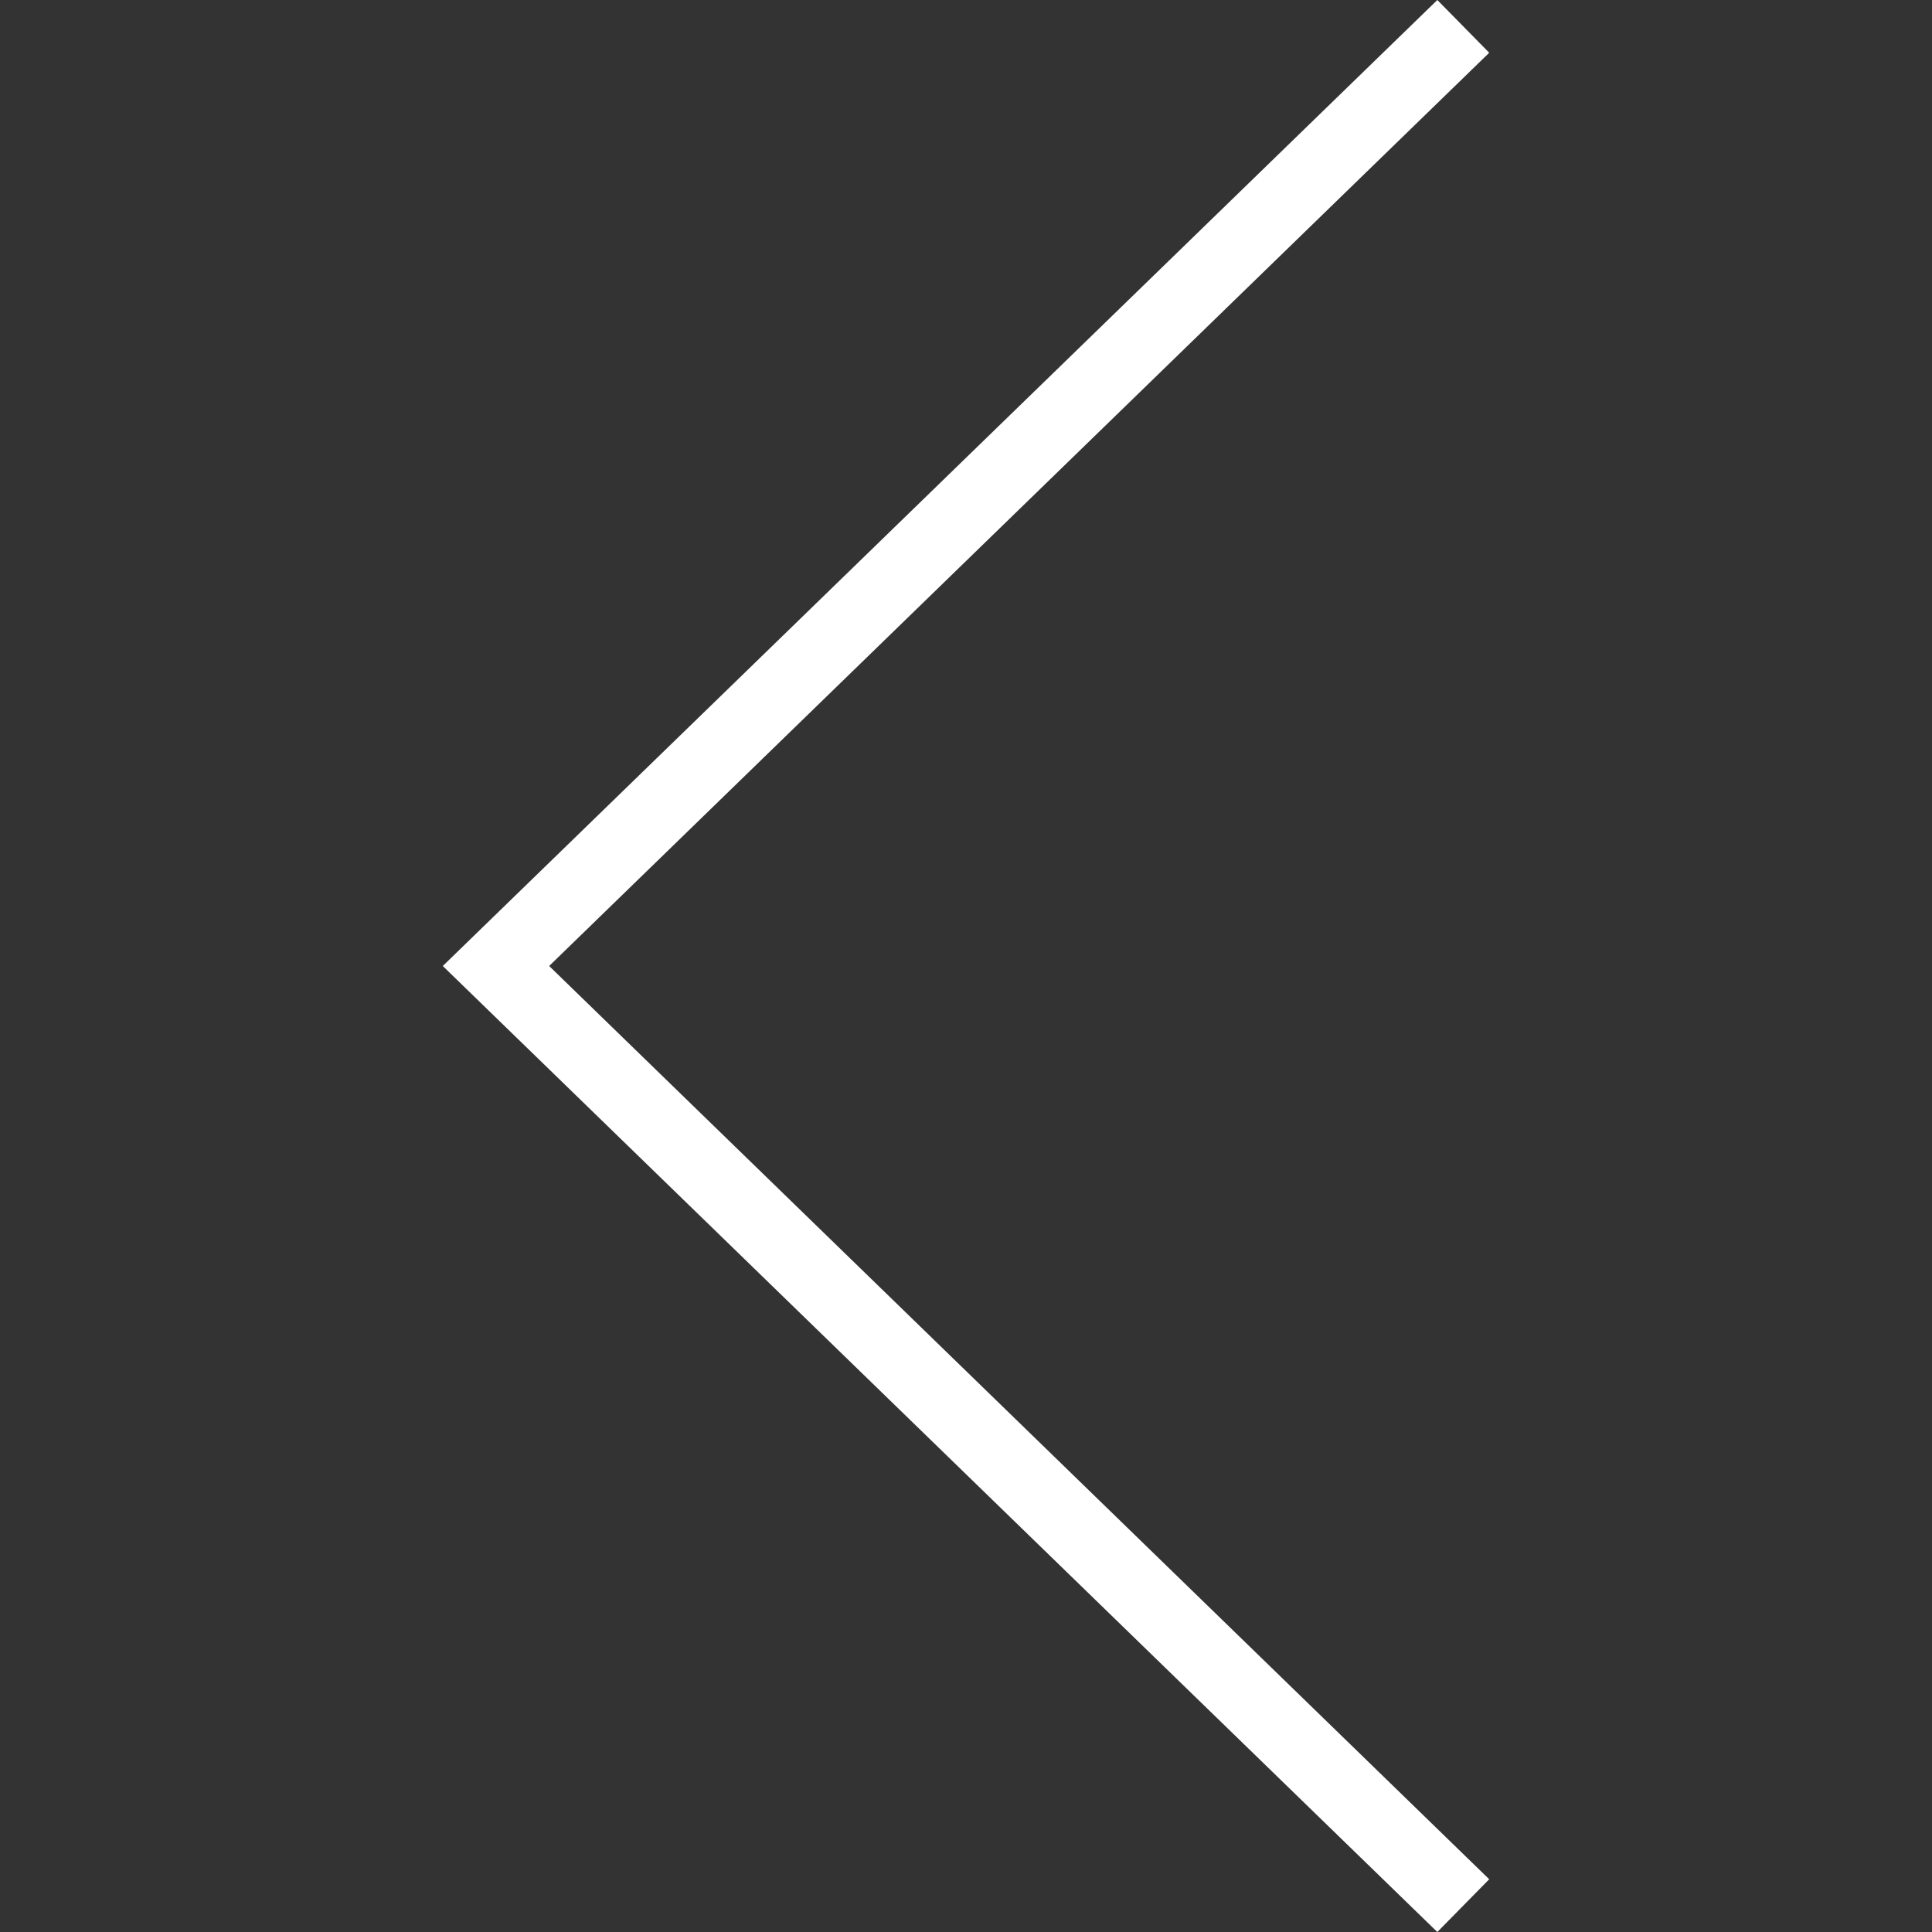 <?xml version="1.0" encoding="utf-8"?>
<!-- Generator: Adobe Illustrator 19.0.0, SVG Export Plug-In . SVG Version: 6.00 Build 0)  -->
<svg version="1.1" id="Capa_1" xmlns="http://www.w3.org/2000/svg" xmlns:xlink="http://www.w3.org/1999/xlink" x="0px" y="0px"
	 viewBox="-377 239.6 223.4 223.4" style="enable-background:new -377 239.6 223.4 223.4;" xml:space="preserve">
<rect x="-377" y="239.6" width="223.4" height="223.4" fill="#333333" stroke="none"/>
<style type="text/css">
	.st0{fill:#010002;}
</style>
<g>
	<g>
		<g>
			<polygon style="fill:white;" points="-210.8,239.6 -204.8,245.7 -313.5,351.3 -204.8,456.9 -210.8,463 -325.8,351.3 "/>
		</g>
	</g>
</g>
</svg>
